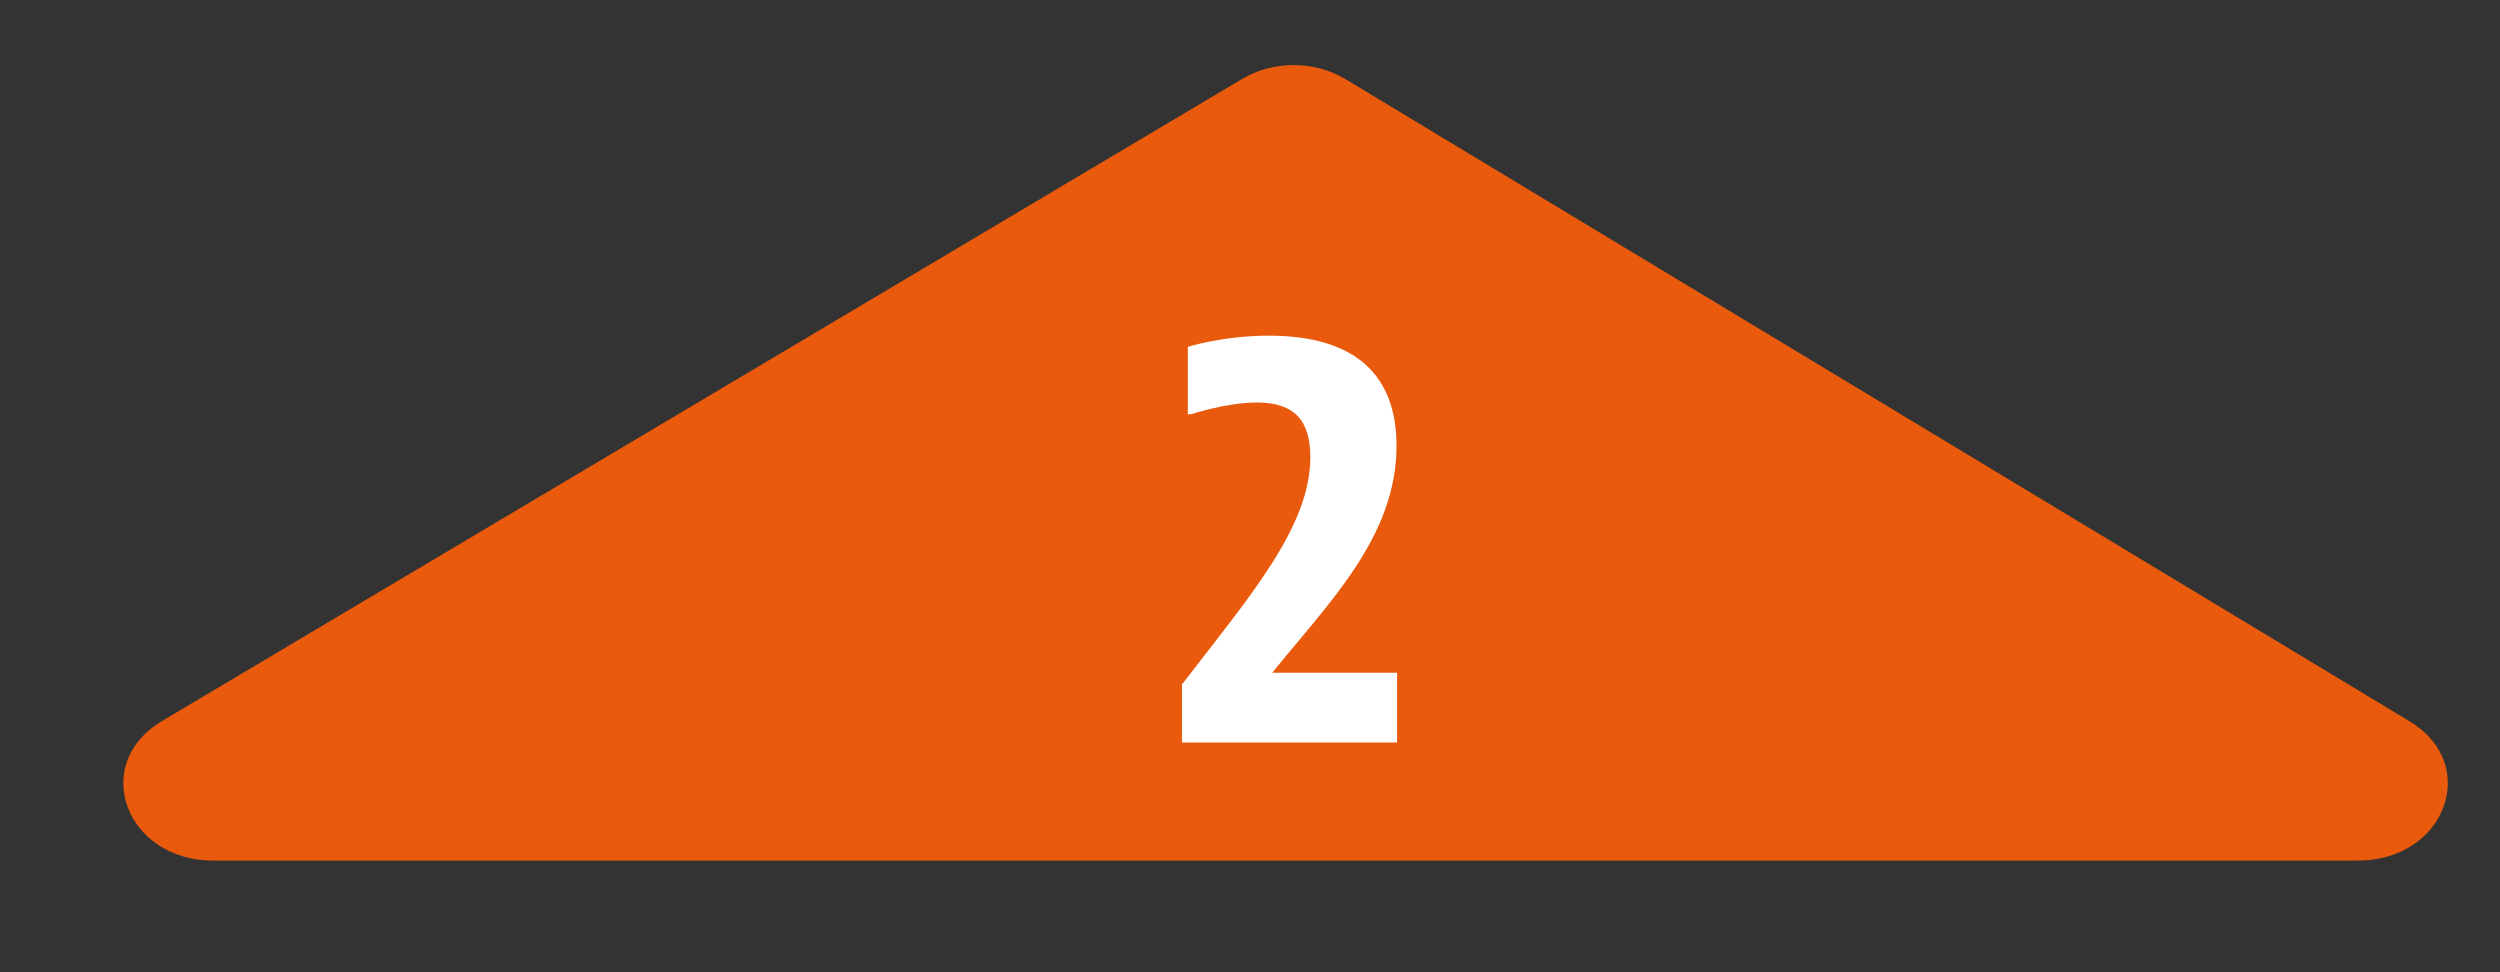 <?xml version="1.0" encoding="utf-8"?>
<!-- Generator: Adobe Illustrator 18.1.1, SVG Export Plug-In . SVG Version: 6.00 Build 0)  -->
<svg version="1.1" xmlns="http://www.w3.org/2000/svg" xmlns:xlink="http://www.w3.org/1999/xlink" x="0px" y="0px" width="60px"
	 height="23.333px" viewBox="0 0 60 23.333" enable-background="new 0 0 60 23.333" xml:space="preserve">
<rect x="0" y="0" width="60" height="23.333" fill="#333333" stroke="none"/>
<g id="Layer_1">
</g>
<g id="Layer_4">
</g>
<g id="Layer_2">
</g>
<g id="Layer_3">
	<g>
		<path fill="#E95A0C" d="M57.833,17.313L32.291,1.899c-0.741-0.447-1.731-0.45-2.475-0.007L3.887,17.305
			c-1.731,1.029-0.878,3.349,1.231,3.349h51.47C58.69,20.654,59.549,18.348,57.833,17.313z"/>
	</g>
	<g>
		<g>
			<path fill="#FFFFFF" d="M33.53,17.82h-5.163v-1.393c1.646-2.139,3.081-3.784,3.081-5.459c0-0.914-0.422-1.308-1.28-1.308
				c-0.731,0-1.576,0.281-1.576,0.281h-0.084V8.324c0,0,0.844-0.268,1.941-0.268c2.11,0,3.067,0.971,3.067,2.646
				c0,2.181-1.632,3.771-2.983,5.444h2.997V17.82z"/>
		</g>
	</g>
</g>
<g id="Layer_5">
</g>
</svg>
